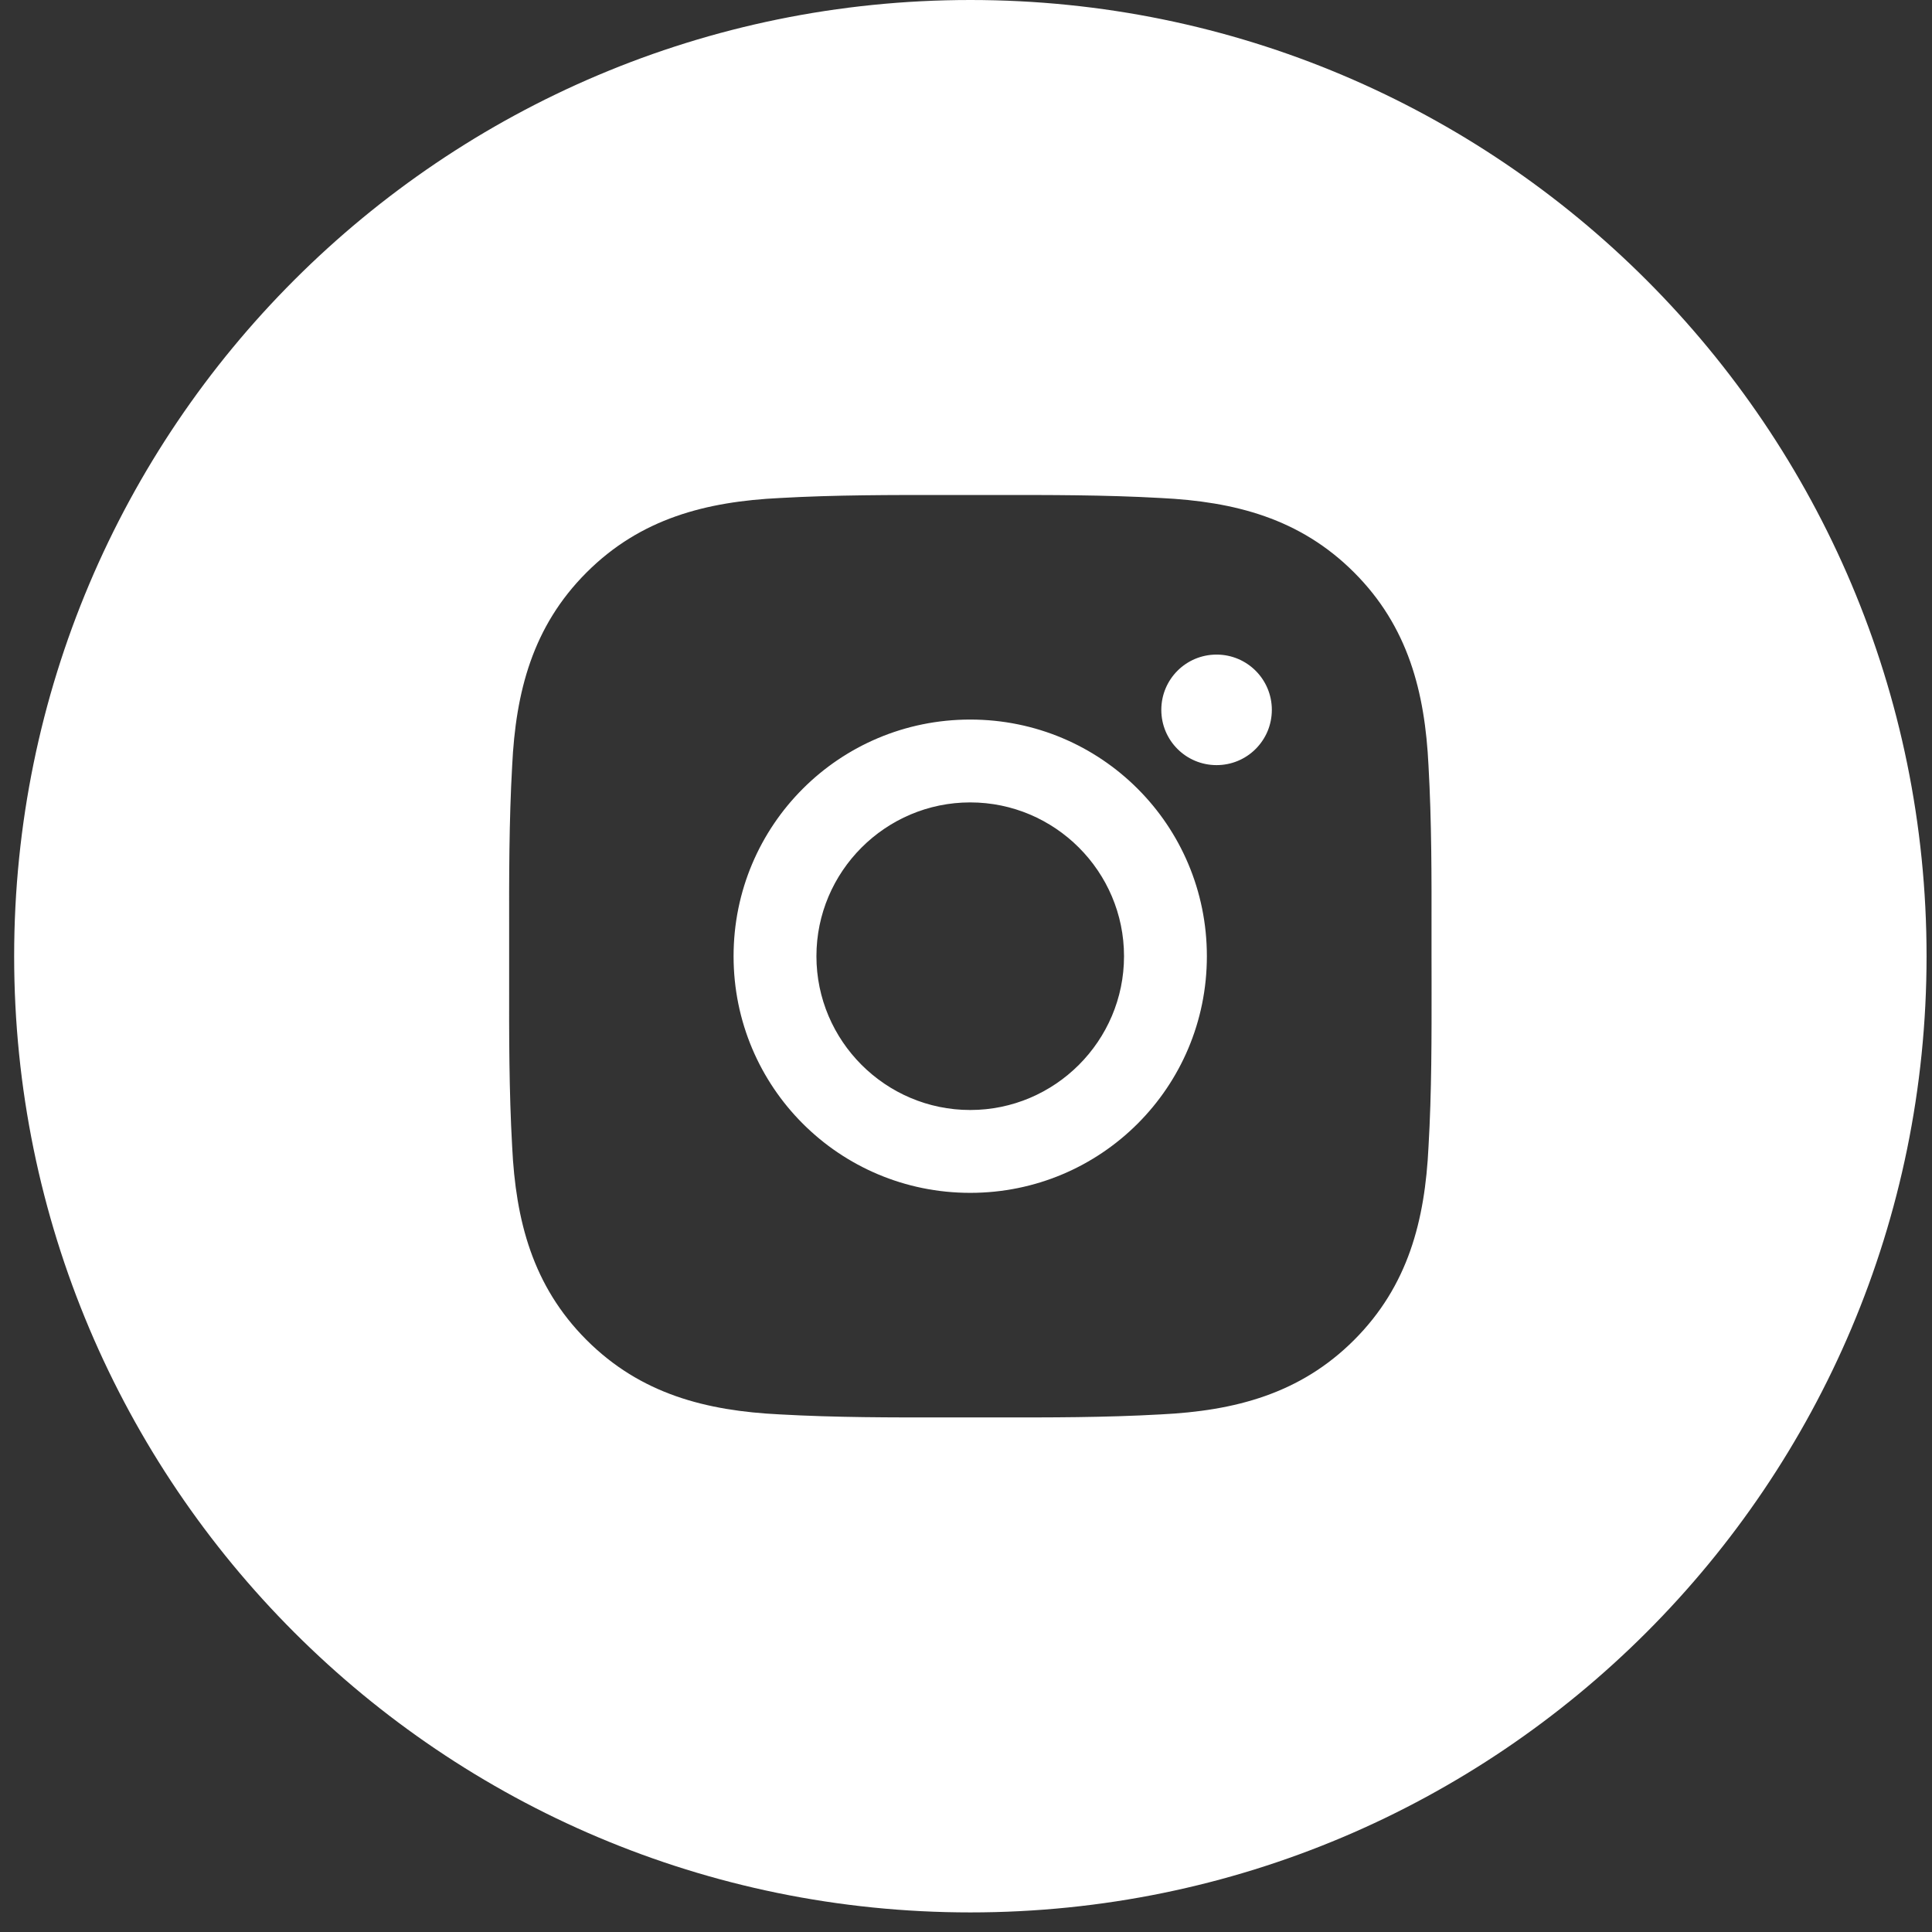 <svg width="43" height="43" viewBox="0 0 43 43" fill="none" xmlns="http://www.w3.org/2000/svg">
<rect x="0" y="0" width="43" height="43" fill="#333333" stroke="none"/>
<path fill-rule="evenodd" clip-rule="evenodd" d="M21.597 42.564C33.35 42.564 42.879 33.036 42.879 21.282C42.879 9.528 33.35 0 21.597 0C9.843 0 0.315 9.528 0.315 21.282C0.315 33.036 9.843 42.564 21.597 42.564ZM18.171 21.282C18.171 19.397 19.709 17.859 21.594 17.859C23.479 17.859 25.017 19.397 25.017 21.282C25.017 23.167 23.479 24.705 21.594 24.705C19.709 24.705 18.171 23.167 18.171 21.282ZM31.861 20.764C31.861 20.936 31.861 21.109 31.861 21.282C31.861 21.476 31.861 21.669 31.862 21.862C31.863 23.083 31.865 24.298 31.794 25.52C31.715 27.163 31.342 28.619 30.138 29.824C28.936 31.026 27.477 31.4 25.834 31.48C24.591 31.55 23.357 31.549 22.115 31.547C21.942 31.547 21.77 31.547 21.596 31.547C21.424 31.547 21.251 31.547 21.079 31.547C19.839 31.549 18.604 31.55 17.359 31.48C15.716 31.4 14.26 31.028 13.055 29.824C11.853 28.622 11.478 27.163 11.399 25.52C11.329 24.277 11.33 23.041 11.332 21.8C11.332 21.627 11.332 21.455 11.332 21.282C11.332 21.109 11.332 20.937 11.332 20.765C11.33 19.524 11.329 18.289 11.399 17.045C11.478 15.401 11.851 13.945 13.055 12.741C14.257 11.539 15.716 11.164 17.359 11.084C18.602 11.014 19.836 11.016 21.078 11.017C21.251 11.017 21.424 11.017 21.596 11.017C21.769 11.017 21.942 11.017 22.114 11.017C23.355 11.016 24.589 11.014 25.834 11.084C27.477 11.164 28.933 11.536 30.138 12.741C31.34 13.943 31.715 15.401 31.794 17.045C31.864 18.287 31.863 19.521 31.861 20.764ZM16.327 21.282C16.327 24.197 18.679 26.549 21.594 26.549C24.509 26.549 26.861 24.197 26.861 21.282C26.861 18.367 24.509 16.015 21.594 16.015C18.679 16.015 16.327 18.367 16.327 21.282ZM25.847 15.799C25.847 16.48 26.396 17.029 27.077 17.029C27.238 17.029 27.398 16.998 27.548 16.936C27.697 16.874 27.833 16.784 27.947 16.669C28.061 16.555 28.152 16.419 28.214 16.27C28.275 16.121 28.307 15.961 28.307 15.799C28.307 15.119 27.757 14.569 27.077 14.569C26.396 14.569 25.847 15.119 25.847 15.799Z" fill="white"/>
</svg>
